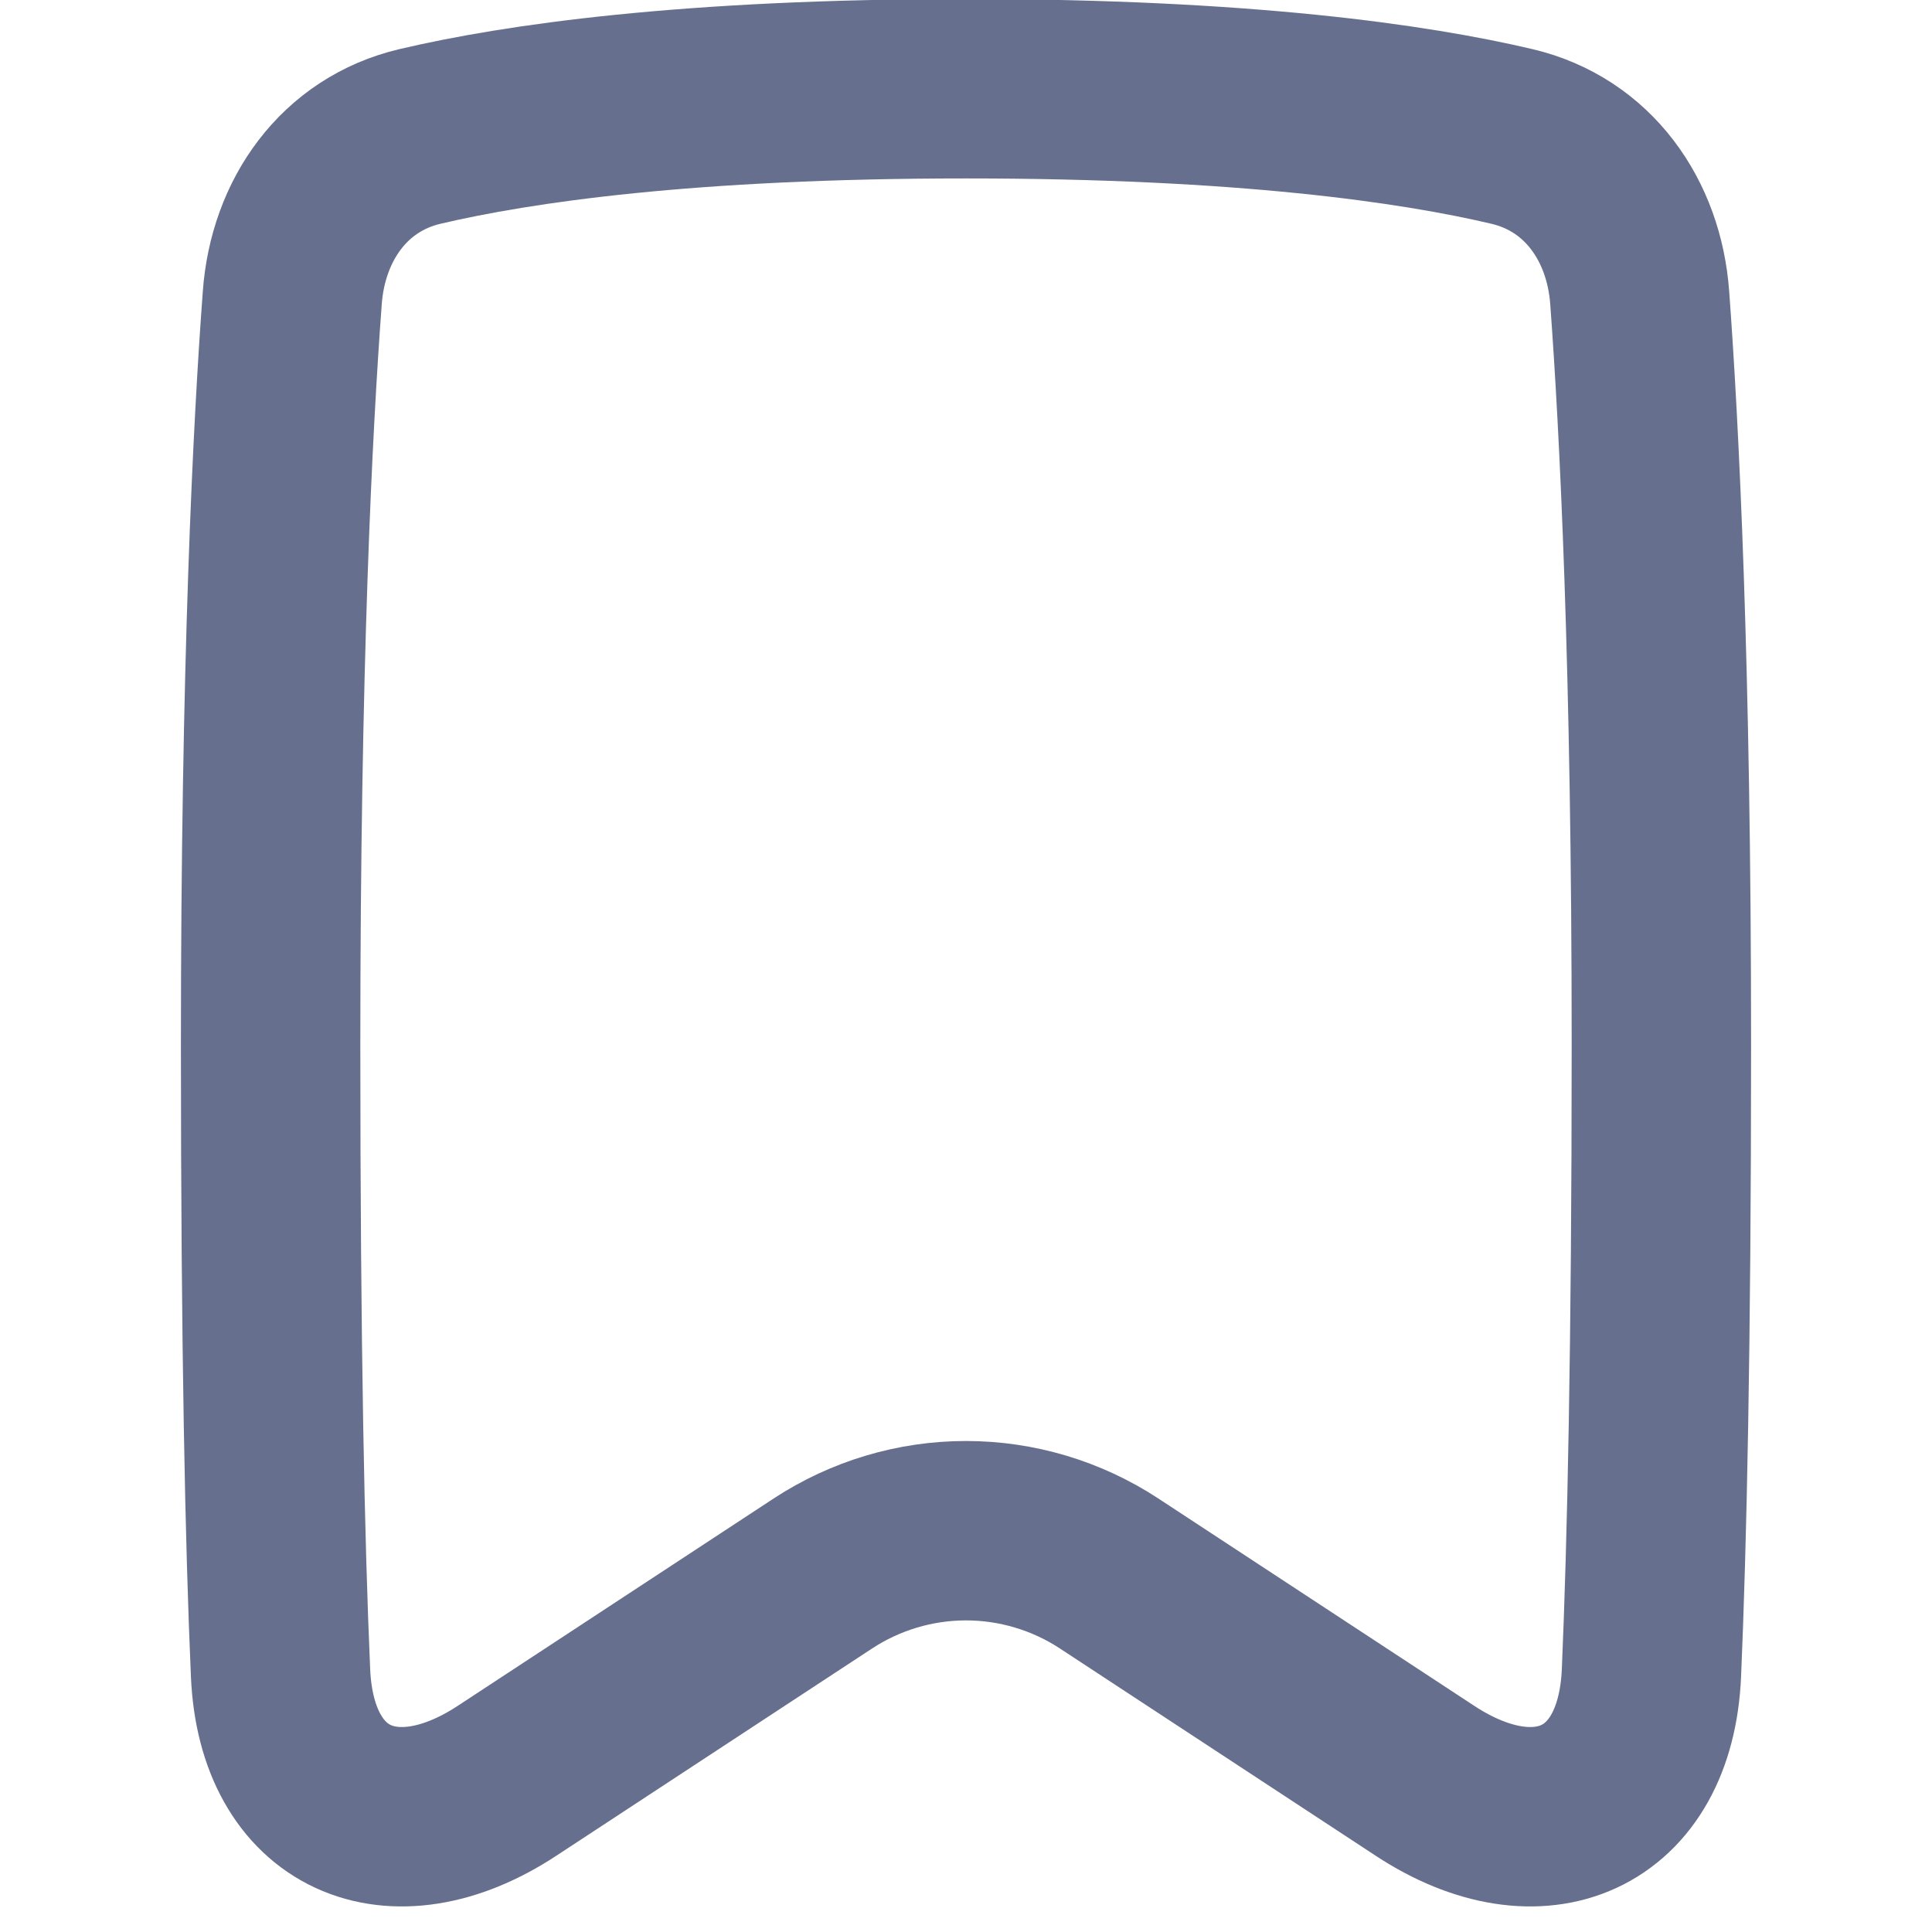 <svg width="14" height="14" viewBox="0 0 14 14" fill="none" xmlns="http://www.w3.org/2000/svg">
<path d="M2.118 2.158C2.159 1.595 2.493 1.119 3.042 0.989C3.752 0.822 4.984 0.643 7 0.643C9.016 0.643 10.248 0.822 10.957 0.989C11.507 1.119 11.841 1.595 11.882 2.158C11.951 3.094 12.039 4.821 12.039 7.572C12.039 9.76 12.007 11.19 11.967 12.123C11.924 13.115 11.156 13.449 10.327 12.905L8.037 11.402C7.729 11.2 7.368 11.092 7 11.092C6.632 11.092 6.271 11.2 5.963 11.402L3.673 12.905C2.844 13.449 2.076 13.115 2.033 12.123C1.992 11.19 1.961 9.76 1.961 7.572C1.961 4.821 2.048 3.094 2.118 2.158Z" stroke="#666F8D" stroke-width="1.3" stroke-linecap="round" stroke-linejoin="round"/>
</svg>

